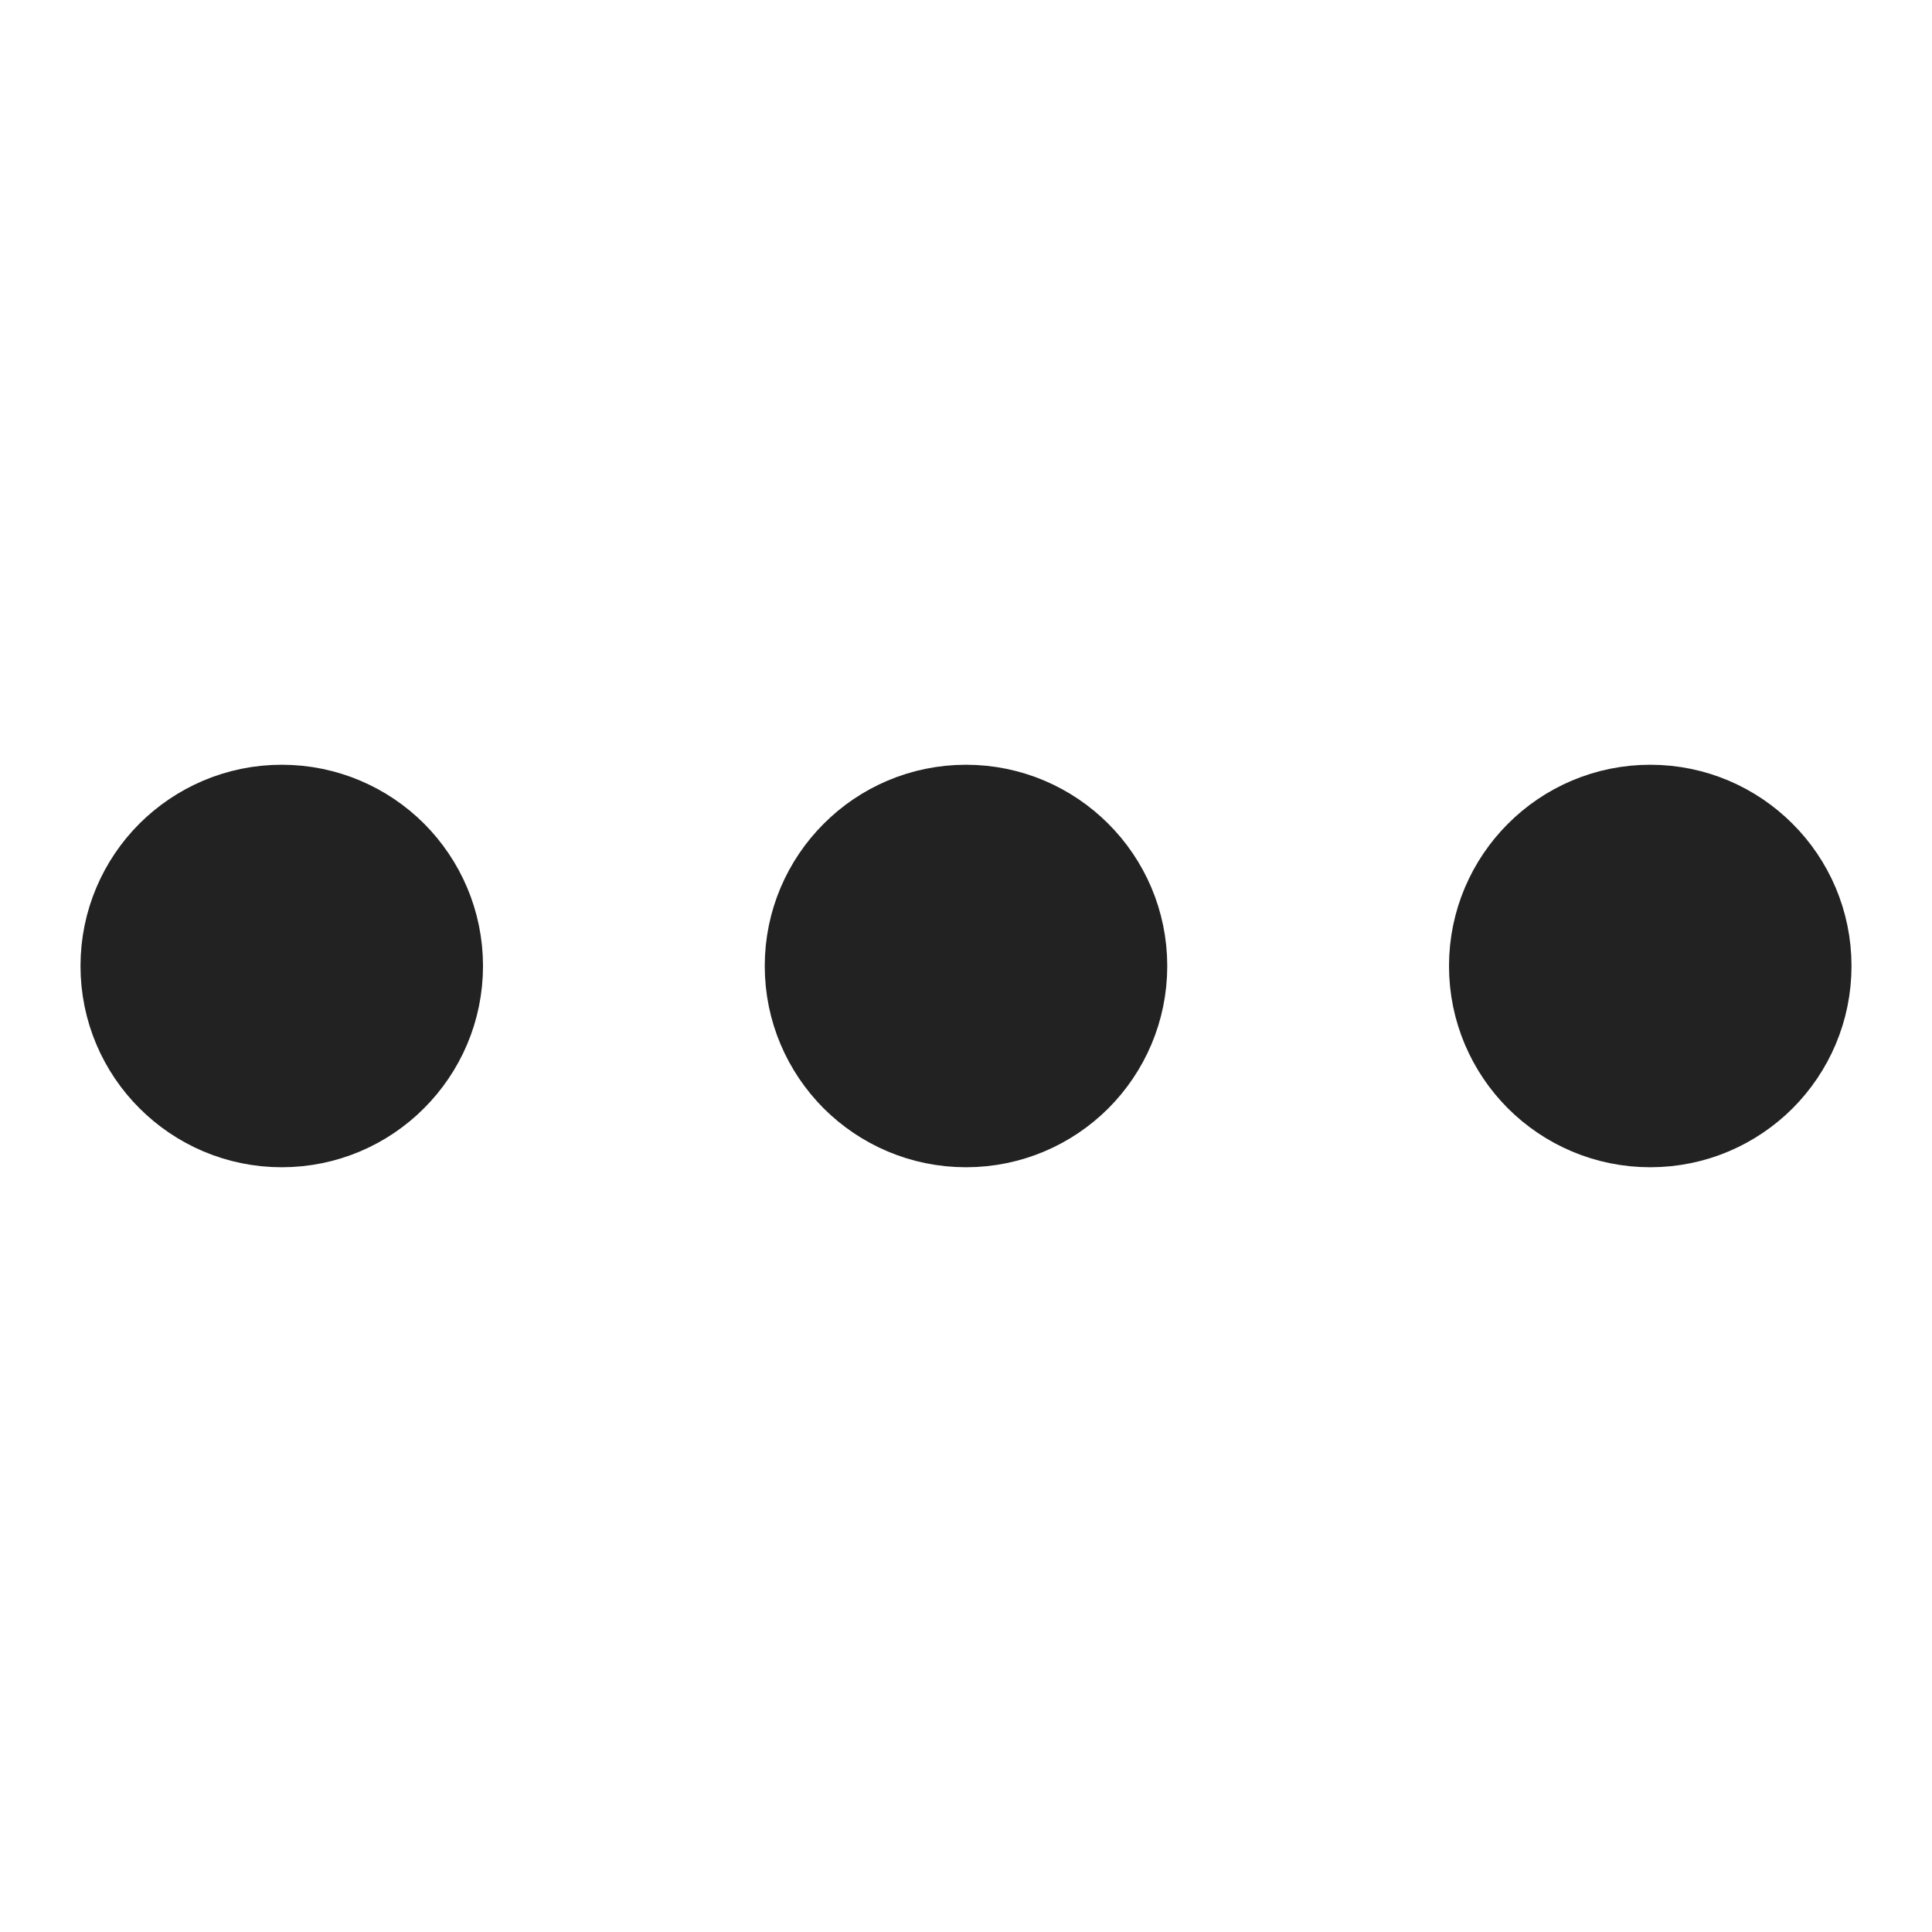 <svg xmlns="http://www.w3.org/2000/svg" width="24" height="24" viewBox="0 0 24 24">
    <g fill="none" fill-rule="evenodd">
        <g>
            <g>
                <g>
                    <g>
                        <g>
                            <path d="M0 0H24V24H0z" transform="translate(-326, -728) translate(0, 672) translate(0, 47) translate(300, 1) translate(26, 8)"/>
                            <g fill="#222" stroke="#222" stroke-width="1.5">
                                <path d="M9.5-.75c.483 0 .92.196 1.237.513.317.316.513.754.513 1.237 0 .484-.196.921-.512 1.238-.317.316-.754.512-1.238.512s-.921-.196-1.238-.512C7.946 1.92 7.75 1.484 7.75 1c0-.483.196-.92.513-1.237.316-.317.754-.513 1.237-.513zM1-.75c.484 0 .921.196 1.238.512C2.554.08 2.75.516 2.75 1c0 .483-.196.92-.513 1.237-.316.317-.754.513-1.237.513-.483 0-.92-.196-1.237-.513C-.554 1.921-.75 1.483-.75 1c0-.484.196-.921.512-1.238C.08-.554.516-.75 1-.75h0zM18-.75c.483 0 .92.196 1.237.513.317.316.513.754.513 1.237 0 .484-.196.921-.512 1.238-.317.316-.754.512-1.238.512s-.921-.196-1.238-.512c-.316-.317-.512-.754-.512-1.238 0-.483.196-.92.513-1.237.316-.317.754-.513 1.237-.513h0z" transform="translate(-326, -728) translate(0, 672) translate(0, 47) translate(300, 1) translate(26, 8) translate(2.5, 11)"/>
                            </g>
                        </g>
                    </g>
                </g>
            </g>
        </g>
    </g>
</svg>
